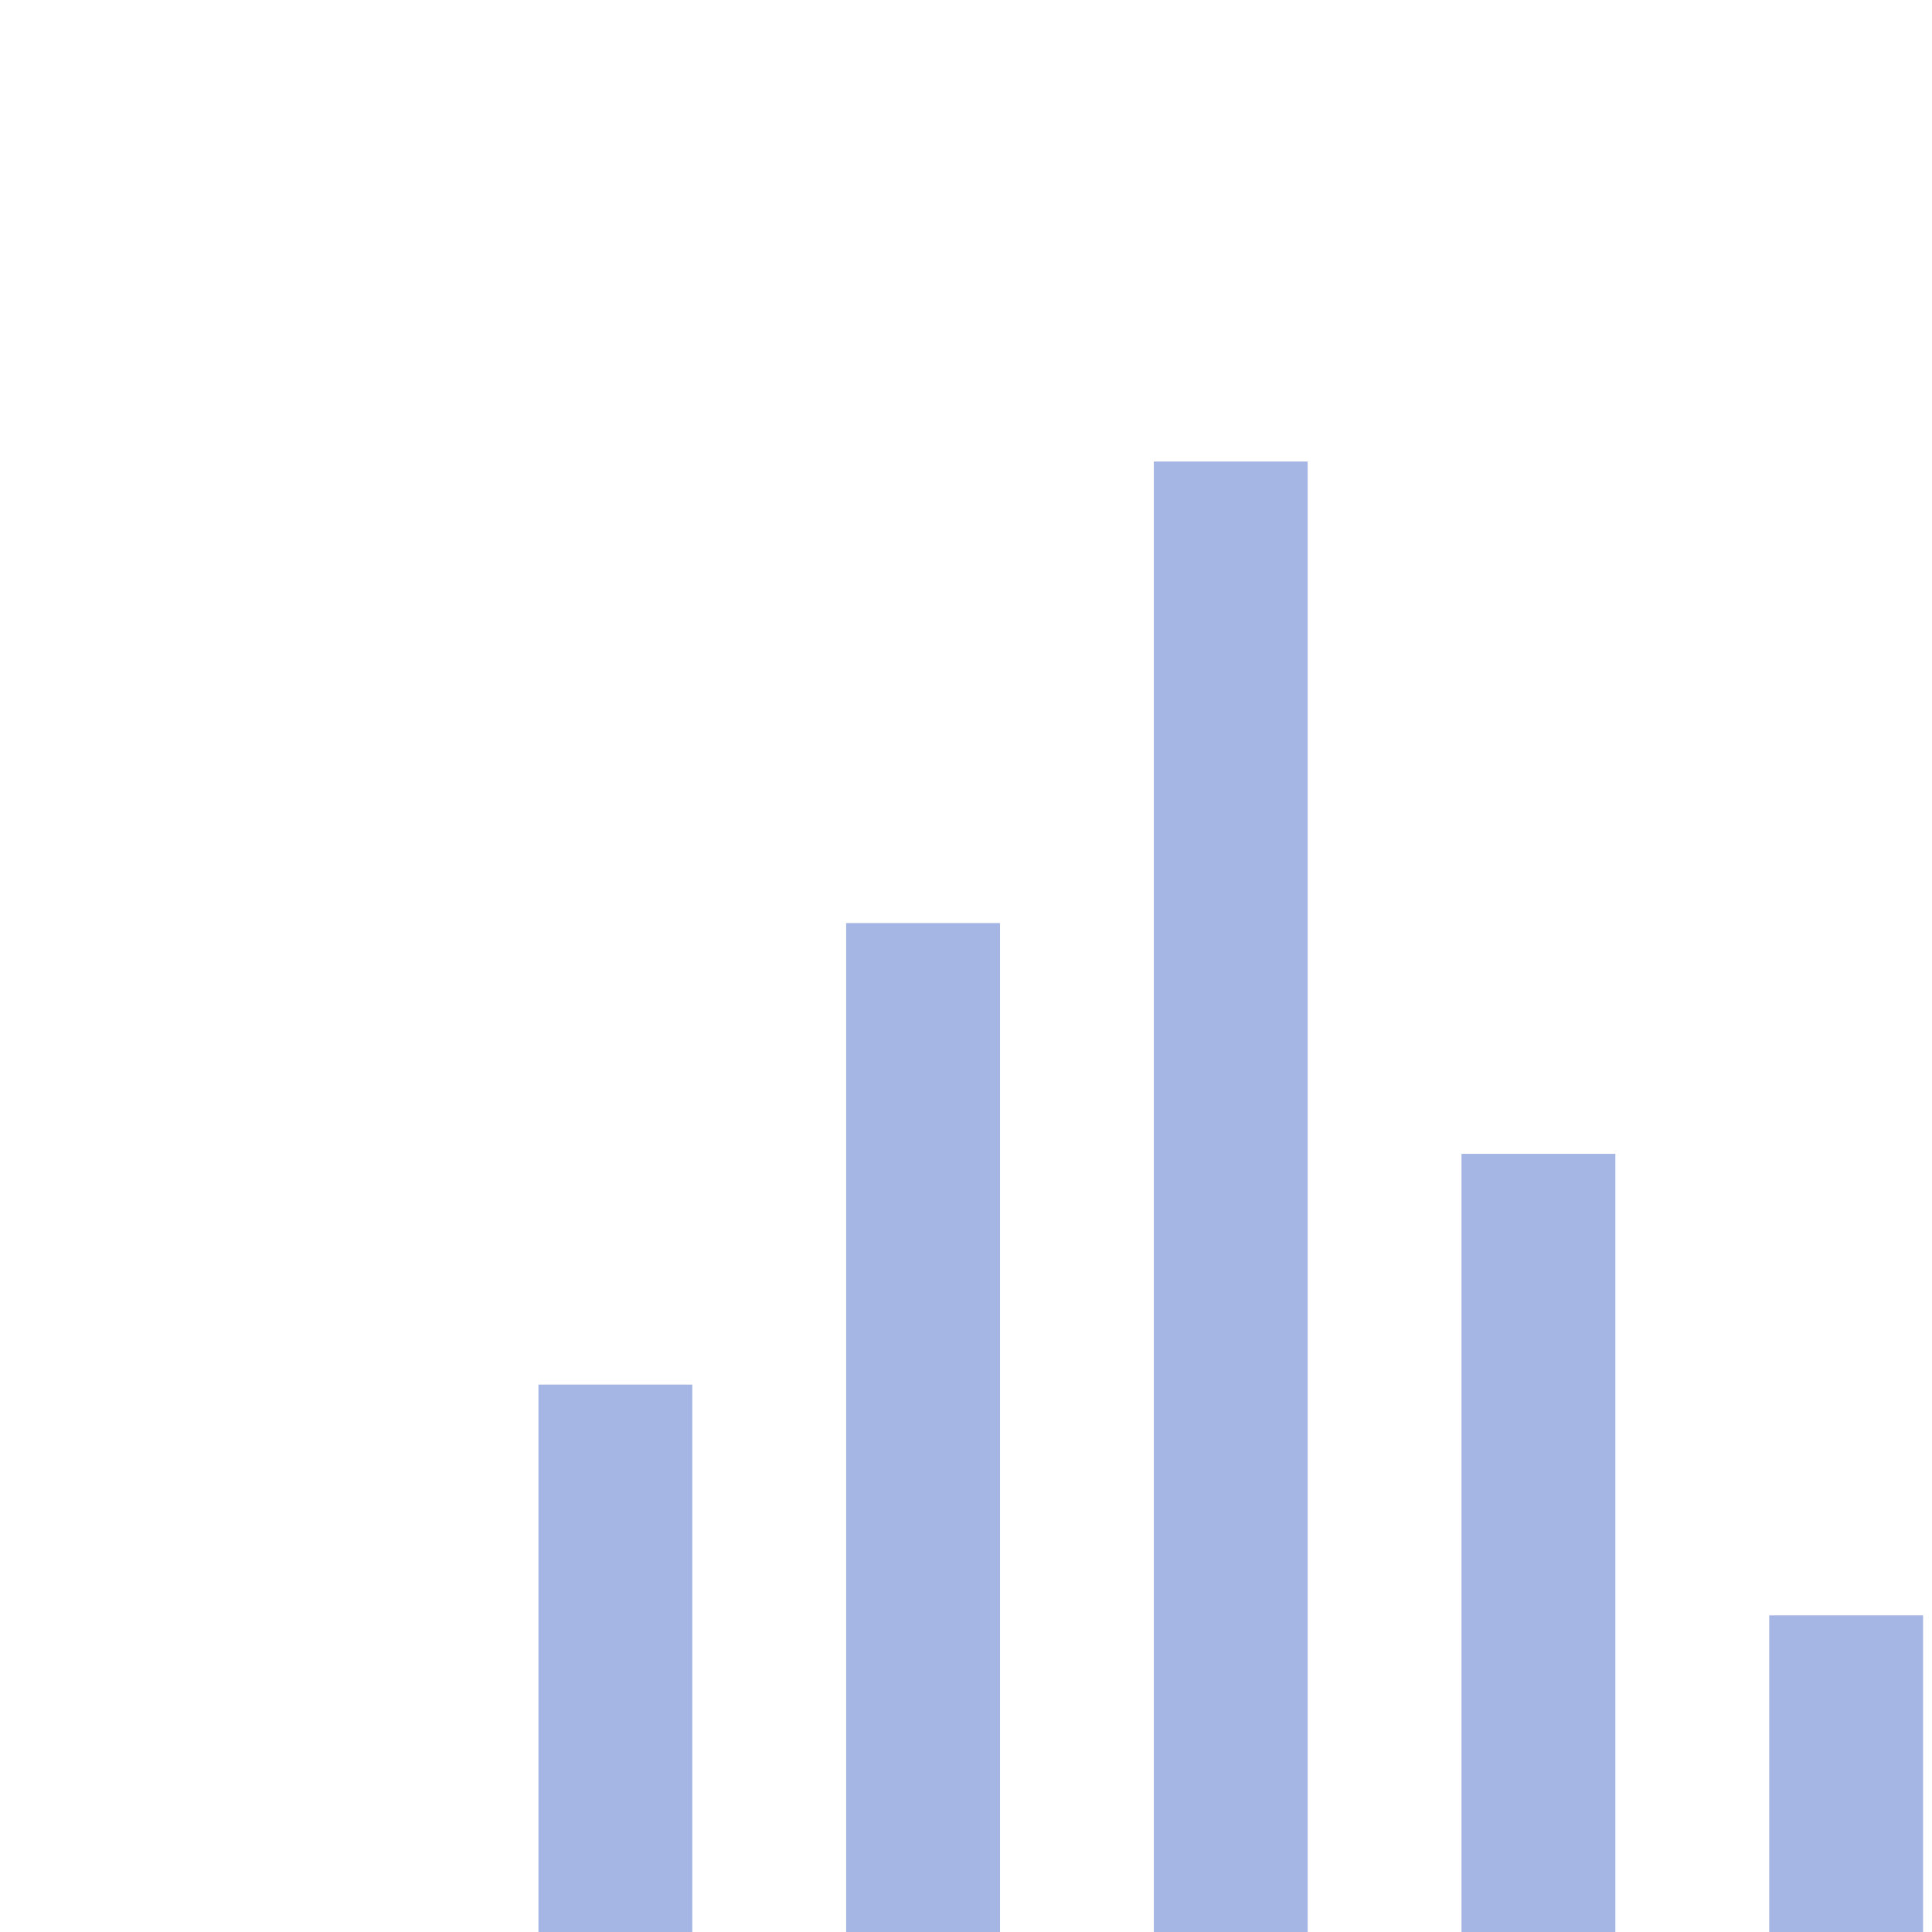 <svg xmlns="http://www.w3.org/2000/svg" x="0px" y="0px"
width="90" height="90"
style=" fill:#000000;"><g fill="none" fill-rule="nonzero" stroke="none" stroke-width="1" stroke-linecap="butt" stroke-linejoin="miter" stroke-miterlimit="10" stroke-dasharray="" stroke-dashoffset="0" font-family="none" font-weight="none" font-size="none" text-anchor="none" style="mix-blend-mode: normal"><path d="M0,172v-172h172v172z" fill="none"></path><g fill="#a5b5e4"><path d="M53.75,21.5h7.167v129h-7.167zM39.417,43h7.167v86h-7.167zM111.083,21.5h7.167v129h-7.167zM96.75,43h7.167v86h-7.167zM25.083,64.5h7.167v43h-7.167zM68.083,53.75h7.167v64.5h-7.167zM82.417,75.25h7.167v25.083h-7.167zM125.417,53.75h7.167v64.5h-7.167zM139.75,75.25h7.167v25.083h-7.167z"></path></g></g></svg>